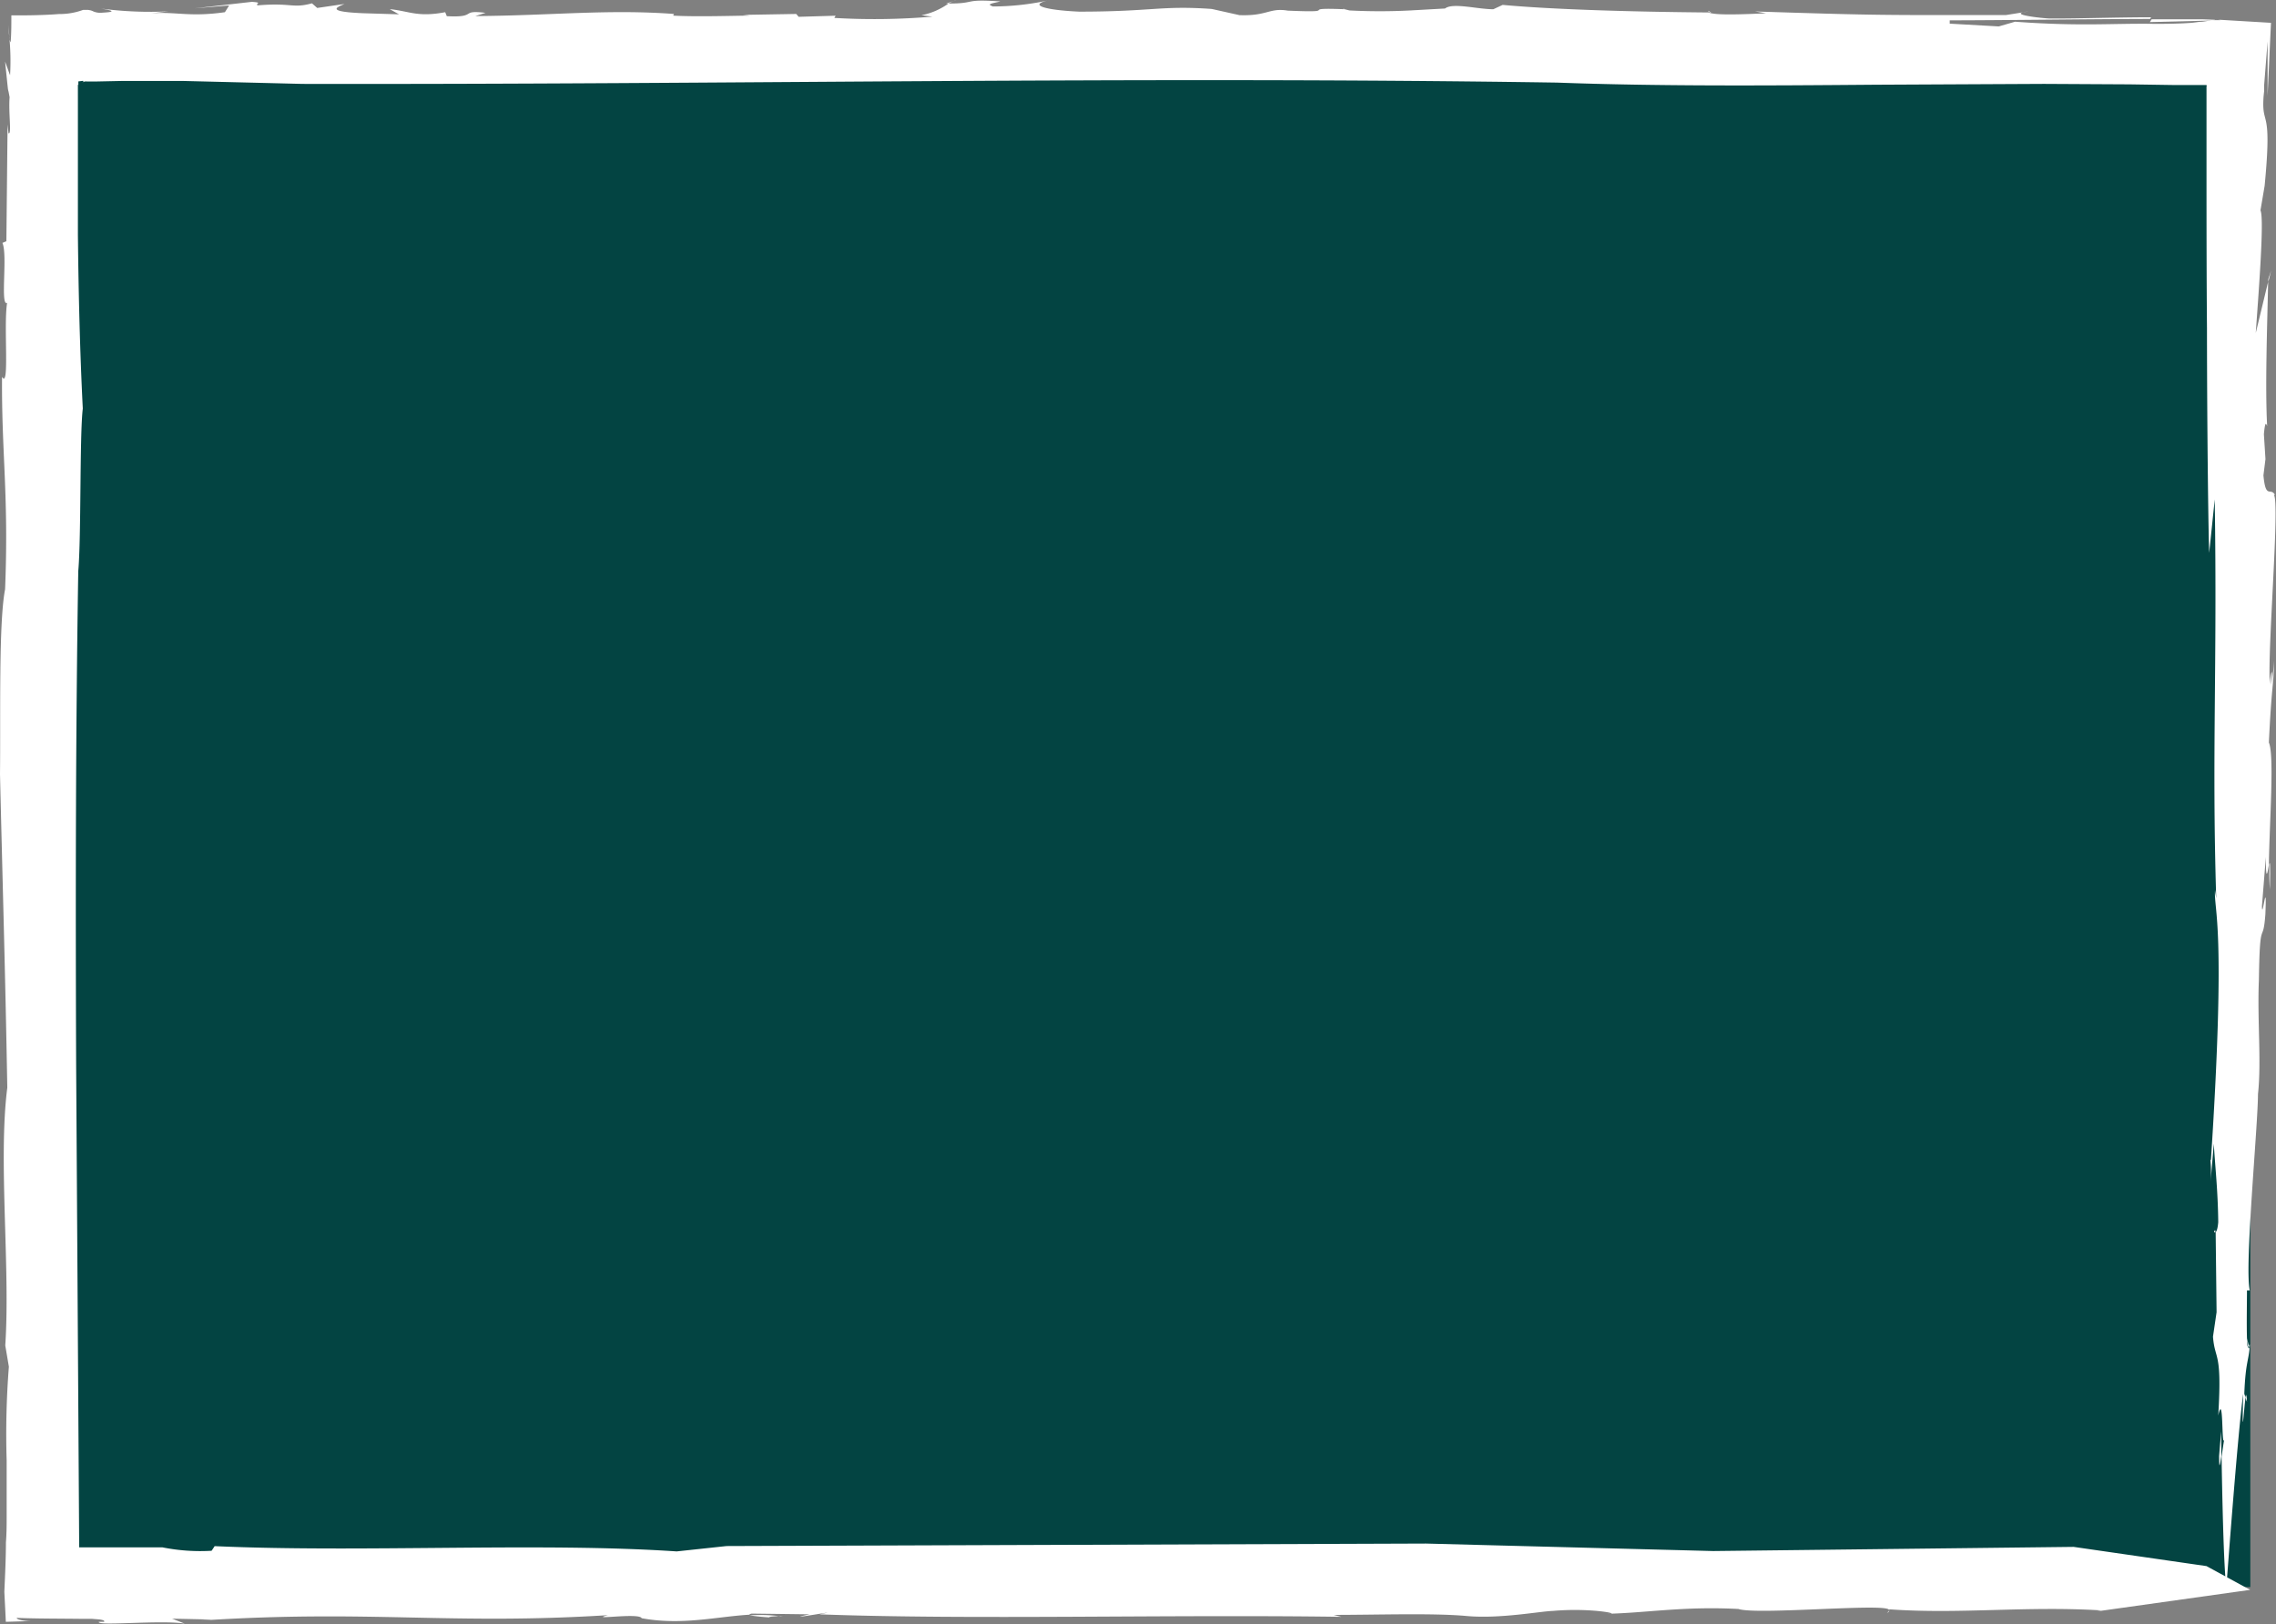 <svg id="Layer_1" data-name="Layer 1" xmlns="http://www.w3.org/2000/svg" viewBox="0 0 246.31 175.8"><rect x="0" y="0" width="246.31" height="175.8" fill="#808080" stroke="none"/><defs><style>.cls-1{fill:#034442;}.cls-2{fill:#fff;}</style></defs><rect class="cls-1" x="4.4" y="4.78" width="239.13" height="166.99"/><path class="cls-2" d="M3.39,175.44c.6,0,.92,0,0,0Z"/><path class="cls-2" d="M102.39.38h.26a4.23,4.23,0,0,1,.54-.25Z"/><path class="cls-2" d="M145.25,1l.27,0C145.49,1,145.55.91,145.25,1Z"/><path class="cls-2" d="M.93,2.65A12.11,12.11,0,0,0,1,3.94C1,3.56.94,3.17.93,2.65Z"/><path class="cls-2" d="M84.46,174.9h-.19l.46.06Z"/><path class="cls-2" d="M83.59,175.07c-.94-.07.26-.14.68-.16a17.41,17.41,0,0,0-3.15-.08A24.21,24.21,0,0,0,83.59,175.07Z"/><path class="cls-2" d="M227,174.48l-.43.06Z"/><path class="cls-2" d="M9,8.89l-.07,0S9,8.92,9,8.89Z"/><path class="cls-2" d="M204.45,174.32l-.24.25C204.43,174.46,204.47,174.39,204.45,174.32Z"/><path class="cls-2" d="M103.19.13l.31-.1A1.6,1.6,0,0,0,103.19.13Z"/><path class="cls-2" d="M184.86,1.16c0,.08.1.14.21.19h.11Z"/><path class="cls-2" d="M243.26,145.73s.06,0,.09-.11l-.17-.79A5.23,5.23,0,0,0,243.26,145.73Z"/><path class="cls-2" d="M239.42,2.22c.07,0,.28-.05.29-.08l-1.31-.05-1.46,0h-4.09l-.19.3Z"/><path class="cls-2" d="M239.08,59.84l.6-5.79c.28,18.59-.32,27.26.16,43.17l-.13-.88c-.14,2.31,1.22,3.62-.44,29.2h-.06a13.85,13.85,0,0,1,0,2.66l.37-4.42c.15,2.64.44,5,.48,8.49-.06.75-.19,1-.28,1.08l.1,8.67-.39,2.65c.21,2.65,1,1.44.57,8.53.58-2.67.35,3.51.64,2.64-.07.35-.18,1.17-.28,1.82.07,4.21.23,12.14.52,14.11,0,0,1.21-16.49,1.82-20.92-.15,5.93.07,1.57.26.4l-.14-.4c.14-3.55.5-3.55.6-5.33,0,0-.06.06-.1.1l.05.23c-.06.17-.11.07-.14-.12-.08,0-.14-.12-.12-1.09l0,.19c-.05-1.49,0-4.05,0-5.17l.3,0c-.58-2.63.88-17.7.89-21.24.39-3.55-.09-8,.1-12.39.1-7.07.44-3.54.7-7.08.19-4.44-.35.89-.37-.89l.42-5.31c0,3.09.22,1.42.33.85.06-4.59.61-11.83,0-13.24.29-6.19.53-6.21.56-8.86a17.57,17.57,0,0,1-.34,2.67c.27-2.48-.06-1.19-.12-.17-.26-3.79,1.1-19.64.44-20.44h.12c-.5-.87-1,.54-1.25-2.11l.22-1.76L245,47c.16-1.78.29-.91.35-.91-.22-4.32,0-10.36.11-15.6l-1.34,5.55c.31-4.42.94-12.39.51-13.27l.45-2.66c.86-8.86-.37-6.18-.11-9.72l.06-.56,0-.28,0-.37.12-1.51.25-3.19v5.89c.16-3.39.26-5.68.37-7.9l-6.05-.36h-.07a2.75,2.75,0,0,1,.66.07h-1a8.49,8.49,0,0,1-1,.17c-.34,0-.78.1-1.29.13-1,.07-2.39.11-3.95.1-4.44-.07-7.9.29-15-.23l-1.76.51-5.31-.3V2.2c5.2,0,15-.13,21.68-.15l.12-.18c-4,0-8.48.17-11.1.13-1.28-.08-4.54-.49-2.17-.76l-2.45.39c-13.24,0-13.33.06-27.15-.39l1.2.2c-2.74.12-5.47.23-6.23-.09-8.3-.07-16.89-.32-22.28-.82L161.61,1c-1.75,0-4.38-.74-5.23-.08l-3.75.21a63.46,63.46,0,0,1-6.59,0h0L145.52,1s0,0,0,0c-5.42-.21,0,.42-6.16.15-2-.33-2.2.6-5.22.49l-3-.67c-5.48-.39-6.42.29-14.36.29C113,1.09,111.12.51,113.64,0a28.55,28.55,0,0,1-6.18.7c-.71-.25-.22-.31.8-.54-4.09-.3-2.52.23-5.61.22a7.53,7.53,0,0,1-2.93,1.27l1.19.15a74.17,74.17,0,0,1-10.62.14l.14-.24-4,.12-.26-.31-5.77.1.79.08c-1.35,0-5.8.15-8.34,0l.09-.18c-7.18-.53-13.09.17-21.5.23l1.11-.35c-2.86-.35-.79.54-4.2.36l-.17-.43c-3,.57-3.88-.12-6-.33l1,.56-3.9-.12c-4.29-.18-2.64-.71-2-1L34.33.86l-.57-.5c-2.14.58-2.14-.09-5.88.22-.31-.19.64-.3-.63-.38L21.07.9,24.8.59l-.46.73c-3.87.55-5.25-.08-8,.12l1.91-.21a40.81,40.81,0,0,1-7.31-.3c.79.14,2,.34.17.44a2,2,0,0,1-1-.13,1.68,1.68,0,0,0-.31-.12l-.26-.05-.18,0H9a7.43,7.43,0,0,1-2.62.45c-1.4.11-3.19.16-5.15.14,0,1,0,2-.08,2.93A1.35,1.35,0,0,1,1,3.94a26.51,26.51,0,0,1,.09,4.2c-.18-.47-.36-1-.54-1.48L.79,9l.06.55a1.81,1.81,0,0,0,.07.34l.12.63c-.14,1.68.25,4.12-.12,3.9l-.1-.95L.69,26.11l-.43.18C.85,27.54,0,33.2.77,32.78c-.4,2.4.29,9.43-.55,8-.06,8.34.74,12.84.33,23-.7,3.61-.48,13.5-.55,20,.3,12.72.56,20.94.79,33.93-1,7.82.34,19.5-.22,27.91l.39,2.3a93.93,93.93,0,0,0-.24,10.15c0,1.9,0,3.88,0,5.87,0,1,0,2-.08,3,0,1.7-.09,3.54-.17,5.35.07,1.39.13,2.5.16,3.24l2.74-.08c-.61,0-1.51-.1-1.57-.35,1.82.09,4.74.08,7.08.11h.62l.46,0,.75.06c.42.05.64.13.56.26l-.57,0c-.33.5,6.8-.23,9.3.2l-1.37-.54,4.24.09-1.14.11c18.43-1.19,26.76.5,44.07-.58-2.3.59,3.41-.3,3.64.33,4.36.8,8.08-.17,11.66-.38,0,0,0-.07.25-.12l6.26.08c-3.74.8,4.5-.67,1.07,0,16.31.61,37.6,0,56.48.27l-.83-.21c4.79,0,10.75-.21,14.38.12s8-.52,9.36-.55c4-.36,7.6.35,5.89.31,4.26-.1,8.27-.83,14.17-.52,2,.68,16.13-.67,16.3.1l.07-.06c7.57.54,14.71-.38,22.86.11l-.43.11,16.58-2.33-4.72-2.57-14.38-2.08-39,.45-31.09-.81-75.69.27-5.4.58c-14.88-1-33.95.15-50-.57l-.33.5a20.85,20.85,0,0,1-5.33-.37l-6.61,0-2,0H8.57c-.11-17.49-.22-35.08-.33-52.22-.07-18.51-.05-36.52.23-53.44.33-3.64.14-14.73.49-17.59-.31-6.14-.46-12.46-.53-18.79,0-3.16,0-6.32,0-9.46,0-1.57,0-3.14,0-4.69V9.12l.05.1,0-.41L9,8.75A.12.12,0,0,1,9,8.89a.75.75,0,0,1,.18-.07,2.14,2.14,0,0,1,.25,0h.33l.69,0,2.89-.06c2,0,4.16,0,6.35,0l13,.32-.47,0c46.66.09,90-.84,136.27-.14,10.76.4,22.39.33,34.43.23l18.29-.09,9.25.05,4.64.07,2.31,0,1.16,0c.27,0,.19,0,.22,0l0,0c0,.06.05.11,0,.15l0,.06h0v.24c0,.28,0,.56,0,.85,0,2.28,0,4.84,0,7.57,0,5.47,0,11.59.05,17.43C238.85,47.35,239,57.92,239.08,59.84Z"/><path class="cls-2" d="M239.75,133.35v-.19C239.53,133.17,239.61,133.46,239.75,133.35Z"/><path class="cls-2" d="M245.48,30.19v.32l.3-1.22Z"/><path class="cls-2" d="M245.65,96.27c.07-3,0-3.11-.07-2.69C245.57,94.65,245.59,95.59,245.65,96.27Z"/><path class="cls-2" d="M240.15,157.61c0,1.56.1,1,.24,0,0-1.59,0-2.7,0-2.7C240.29,155.83,240.22,156.72,240.15,157.61Z"/><path class="cls-2" d="M243,151.25l.17.48C243.12,150.81,243.06,150.85,243,151.25Z"/></svg>